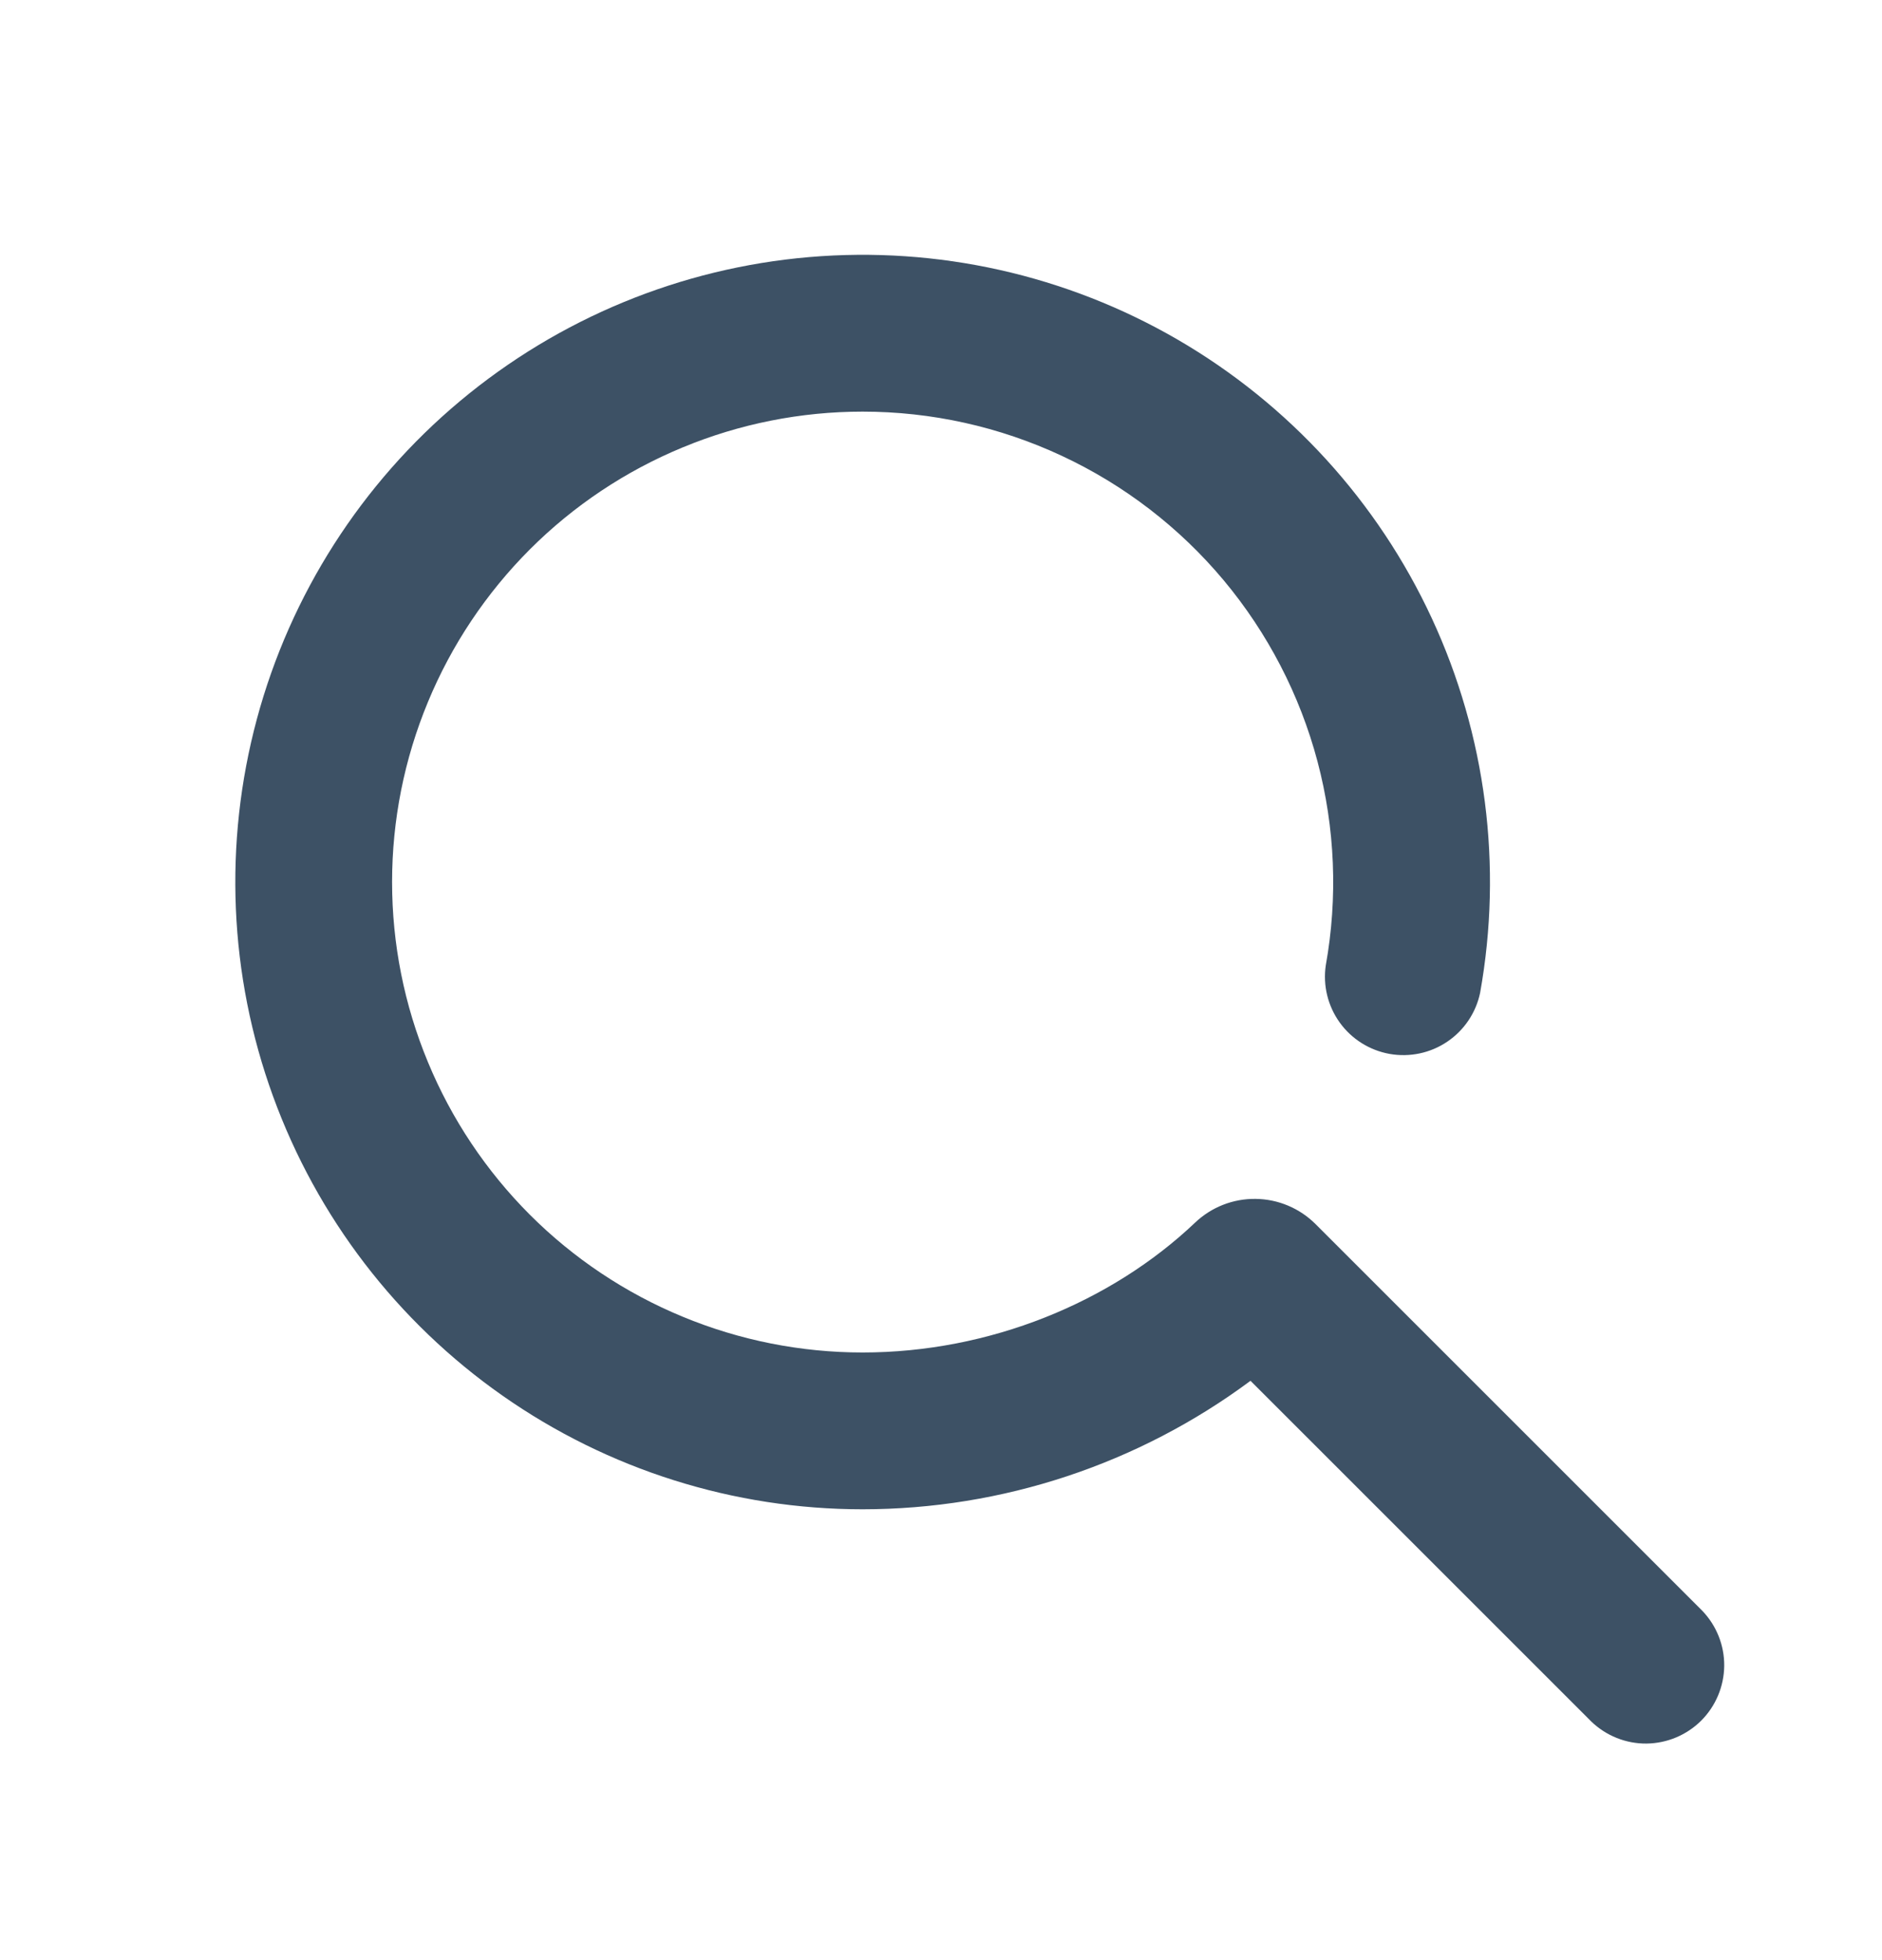 <svg width="24" height="25" viewBox="0 0 24 25" fill="none" xmlns="http://www.w3.org/2000/svg">
<path d="M11 5.25C10.212 5.25 9.432 5.405 8.704 5.707C7.976 6.008 7.314 6.45 6.757 7.007C6.2 7.565 5.758 8.226 5.457 8.954C5.155 9.682 5 10.462 5 11.25C5 12.038 5.155 12.818 5.457 13.546C5.758 14.274 6.2 14.935 6.757 15.493C7.314 16.05 7.976 16.492 8.704 16.793C9.432 17.095 10.212 17.25 11 17.25C12.619 17.25 14.169 16.611 15.24 15.594C15.448 15.396 15.725 15.287 16.012 15.291C16.299 15.294 16.574 15.41 16.777 15.613L21.707 20.543C21.889 20.732 21.99 20.984 21.988 21.246C21.985 21.509 21.88 21.759 21.695 21.945C21.509 22.13 21.259 22.235 20.996 22.238C20.734 22.24 20.482 22.139 20.293 21.957L15.947 17.611C14.517 18.674 12.782 19.249 11 19.25C9.357 19.25 7.754 18.744 6.409 17.801C5.064 16.858 4.042 15.524 3.481 13.98C2.92 12.436 2.849 10.757 3.276 9.17C3.703 7.584 4.608 6.168 5.868 5.114C7.128 4.06 8.682 3.419 10.319 3.279C11.956 3.139 13.596 3.506 15.017 4.331C16.437 5.156 17.57 6.398 18.26 7.888C18.951 9.379 19.165 11.046 18.875 12.663C18.822 12.917 18.671 13.141 18.456 13.286C18.24 13.432 17.977 13.487 17.721 13.442C17.465 13.396 17.237 13.253 17.085 13.042C16.933 12.831 16.869 12.569 16.907 12.312C17.062 11.448 17.026 10.56 16.801 9.711C16.576 8.863 16.167 8.074 15.604 7.4C15.041 6.727 14.336 6.185 13.541 5.814C12.745 5.442 11.878 5.25 11 5.25Z" fill="#3D5165"/>
</svg>
